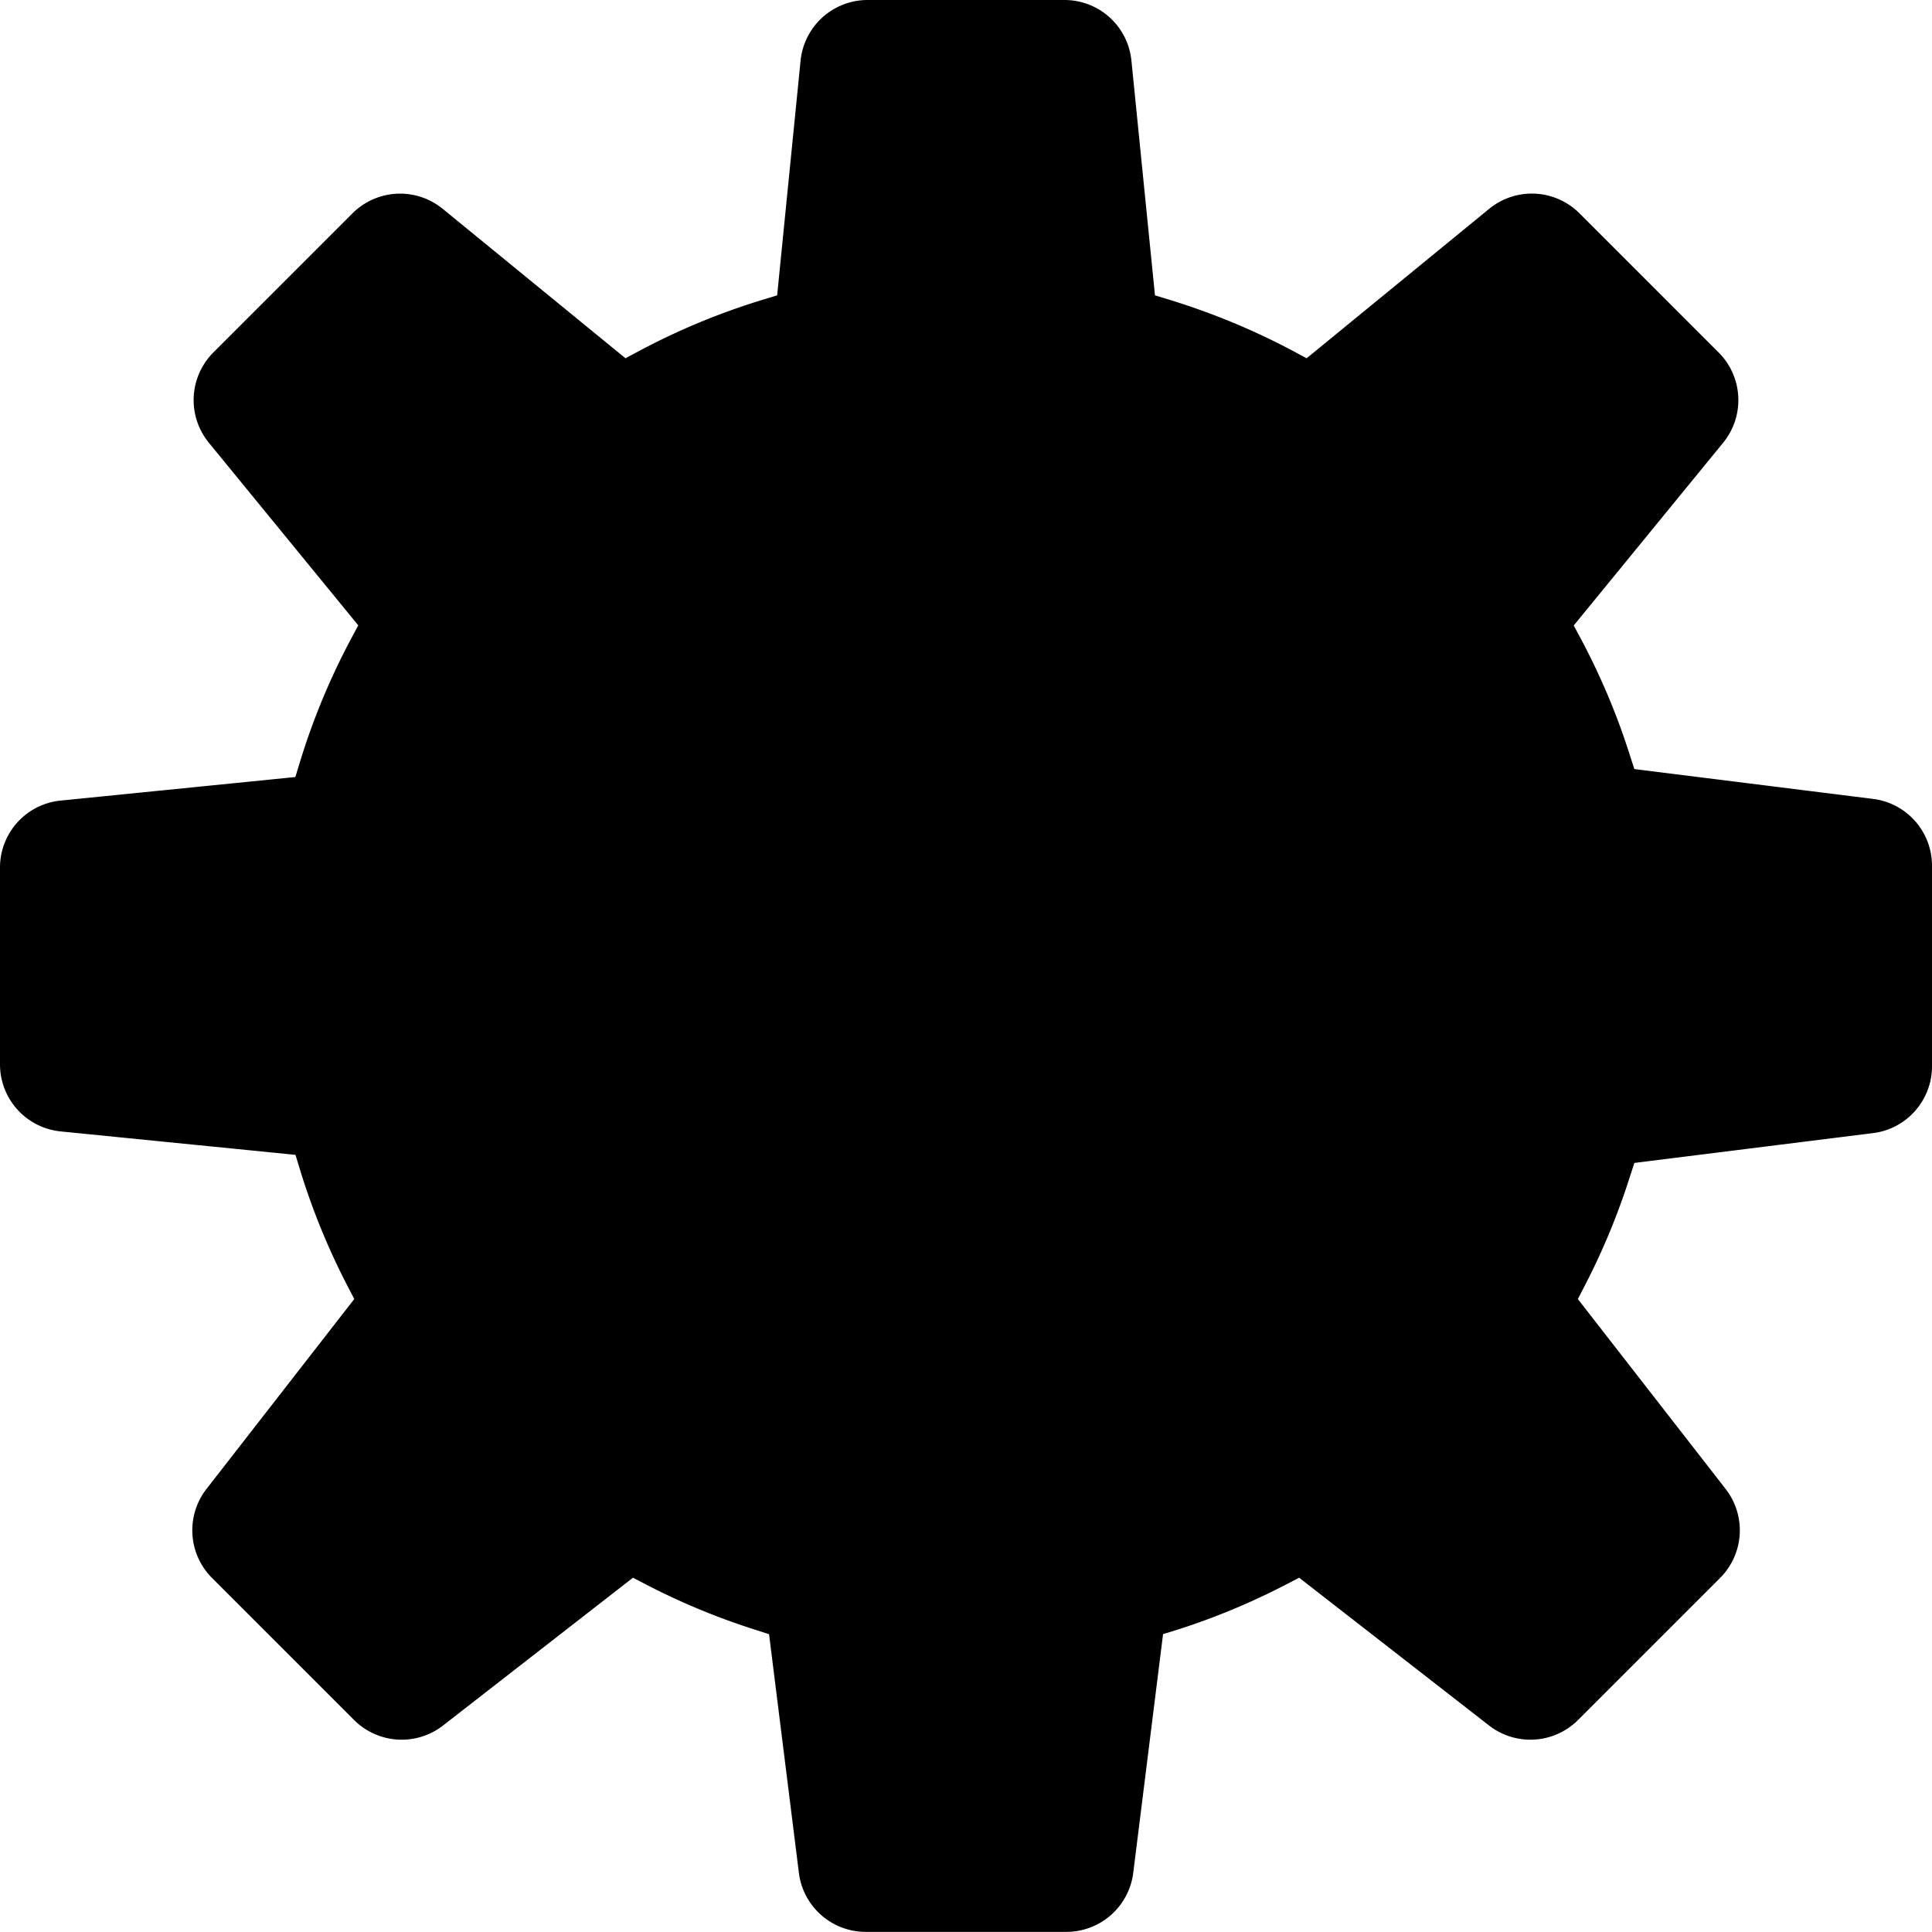 <svg width="16" height="16" fill="none" viewBox="0 0 16 16" xmlns="http://www.w3.org/2000/svg">
  <g clip-path="url(#prefix__a)">
    <path fill="currentColor" d="m9.37.503.195 1.943.118.036c.359.11.703.253 1.028.426l.11.059 1.511-1.237a.558.558 0 0 1 .749.037l1.152 1.152a.558.558 0 0 1 .037.748L13.033 5.18l.059.11c.163.306.3.629.406.965l.037.114 1.976.247c.28.035.489.272.489.554v1.66c0 .282-.21.52-.489.554l-1.976.247-.037.114a5.73 5.73 0 0 1-.376.907l-.055.106 1.224 1.573a.558.558 0 0 1-.046.737l-1.176 1.176a.558.558 0 0 1-.737.046l-1.573-1.224-.106.055c-.289.15-.592.277-.907.377l-.114.035-.247 1.977a.558.558 0 0 1-.554.489H7.17a.558.558 0 0 1-.554-.489l-.247-1.976-.114-.037a5.728 5.728 0 0 1-.907-.376l-.106-.055-1.573 1.224a.558.558 0 0 1-.737-.046l-1.176-1.176a.558.558 0 0 1-.046-.737l1.224-1.573-.055-.106a5.729 5.729 0 0 1-.396-.97l-.036-.118L.503 9.37A.558.558 0 0 1 0 8.815v-1.63c0-.287.217-.527.503-.555l1.943-.195.036-.118a5.73 5.73 0 0 1 .426-1.028l.059-.11L1.73 3.667a.558.558 0 0 1 .037-.748l1.152-1.152a.558.558 0 0 1 .748-.037L5.18 2.967l.11-.059a5.73 5.73 0 0 1 1.028-.426l.118-.036L6.63.503A.558.558 0 0 1 7.185 0h1.63c.287 0 .527.217.555.503ZM10.977 8a2.977 2.977 0 1 1-5.954 0 2.977 2.977 0 0 1 5.954 0Z" clip-rule="evenodd"/>
  </g>
  <defs>
    <clipPath id="prefix__a">
      <path fill="#fff" d="M0 0h16v16H0z"/>
    </clipPath>
  </defs>
</svg>
